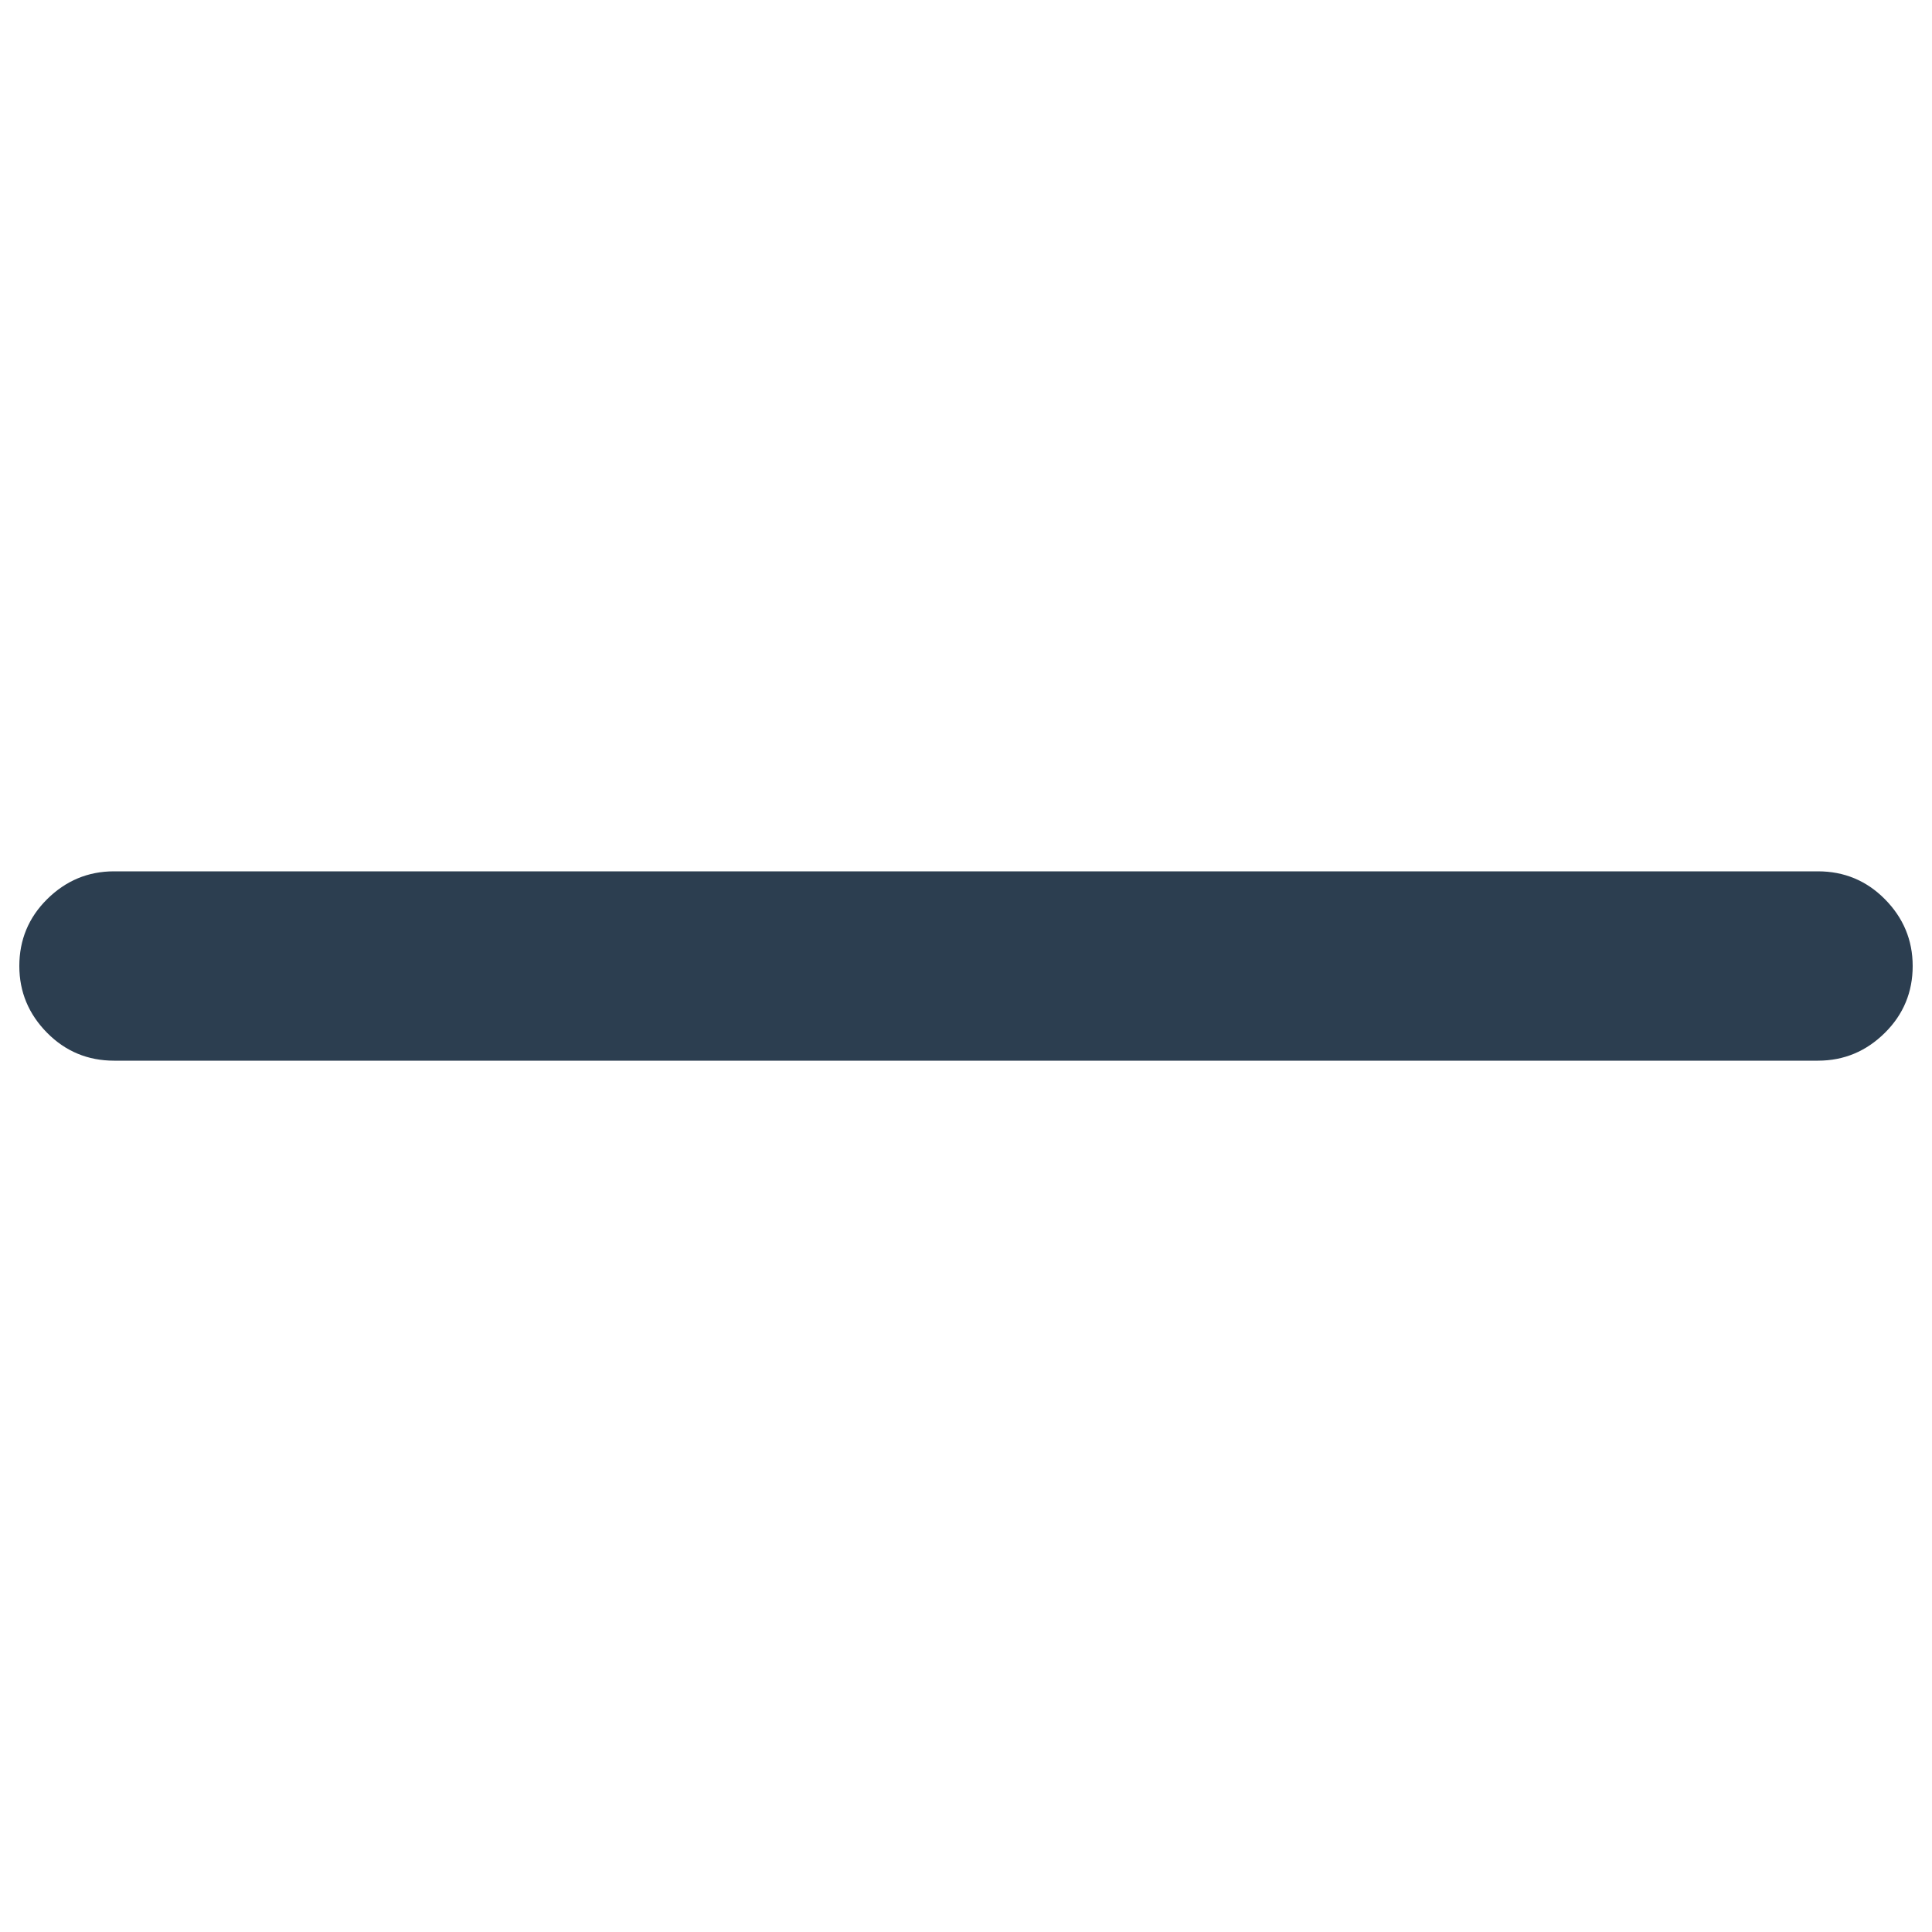 <?xml version="1.0" encoding="utf-8"?>
<!-- Svg Vector Icons : http://www.sfont.cn -->
<!DOCTYPE svg PUBLIC "-//W3C//DTD SVG 1.1//EN" "http://www.w3.org/Graphics/SVG/1.1/DTD/svg11.dtd">
<svg fill="#2c3e50" version="1.1" xmlns="http://www.w3.org/2000/svg" xmlns:xlink="http://www.w3.org/1999/xlink" x="0px" y="0px" viewBox="0 0 1000 1000" enable-background="new 0 0 1000 1000" xml:space="preserve">
<g><g><path d="M59,451h882c13.5,0,25.1,4.8,34.6,14.4S990,486.5,990,500s-4.8,25.1-14.4,34.6S954.5,549,941,549H59c-13.5,0-25.1-4.8-34.6-14.4S10,513.5,10,500s4.8-25.1,14.4-34.6S45.5,451,59,451z"/></g></g>
</svg>